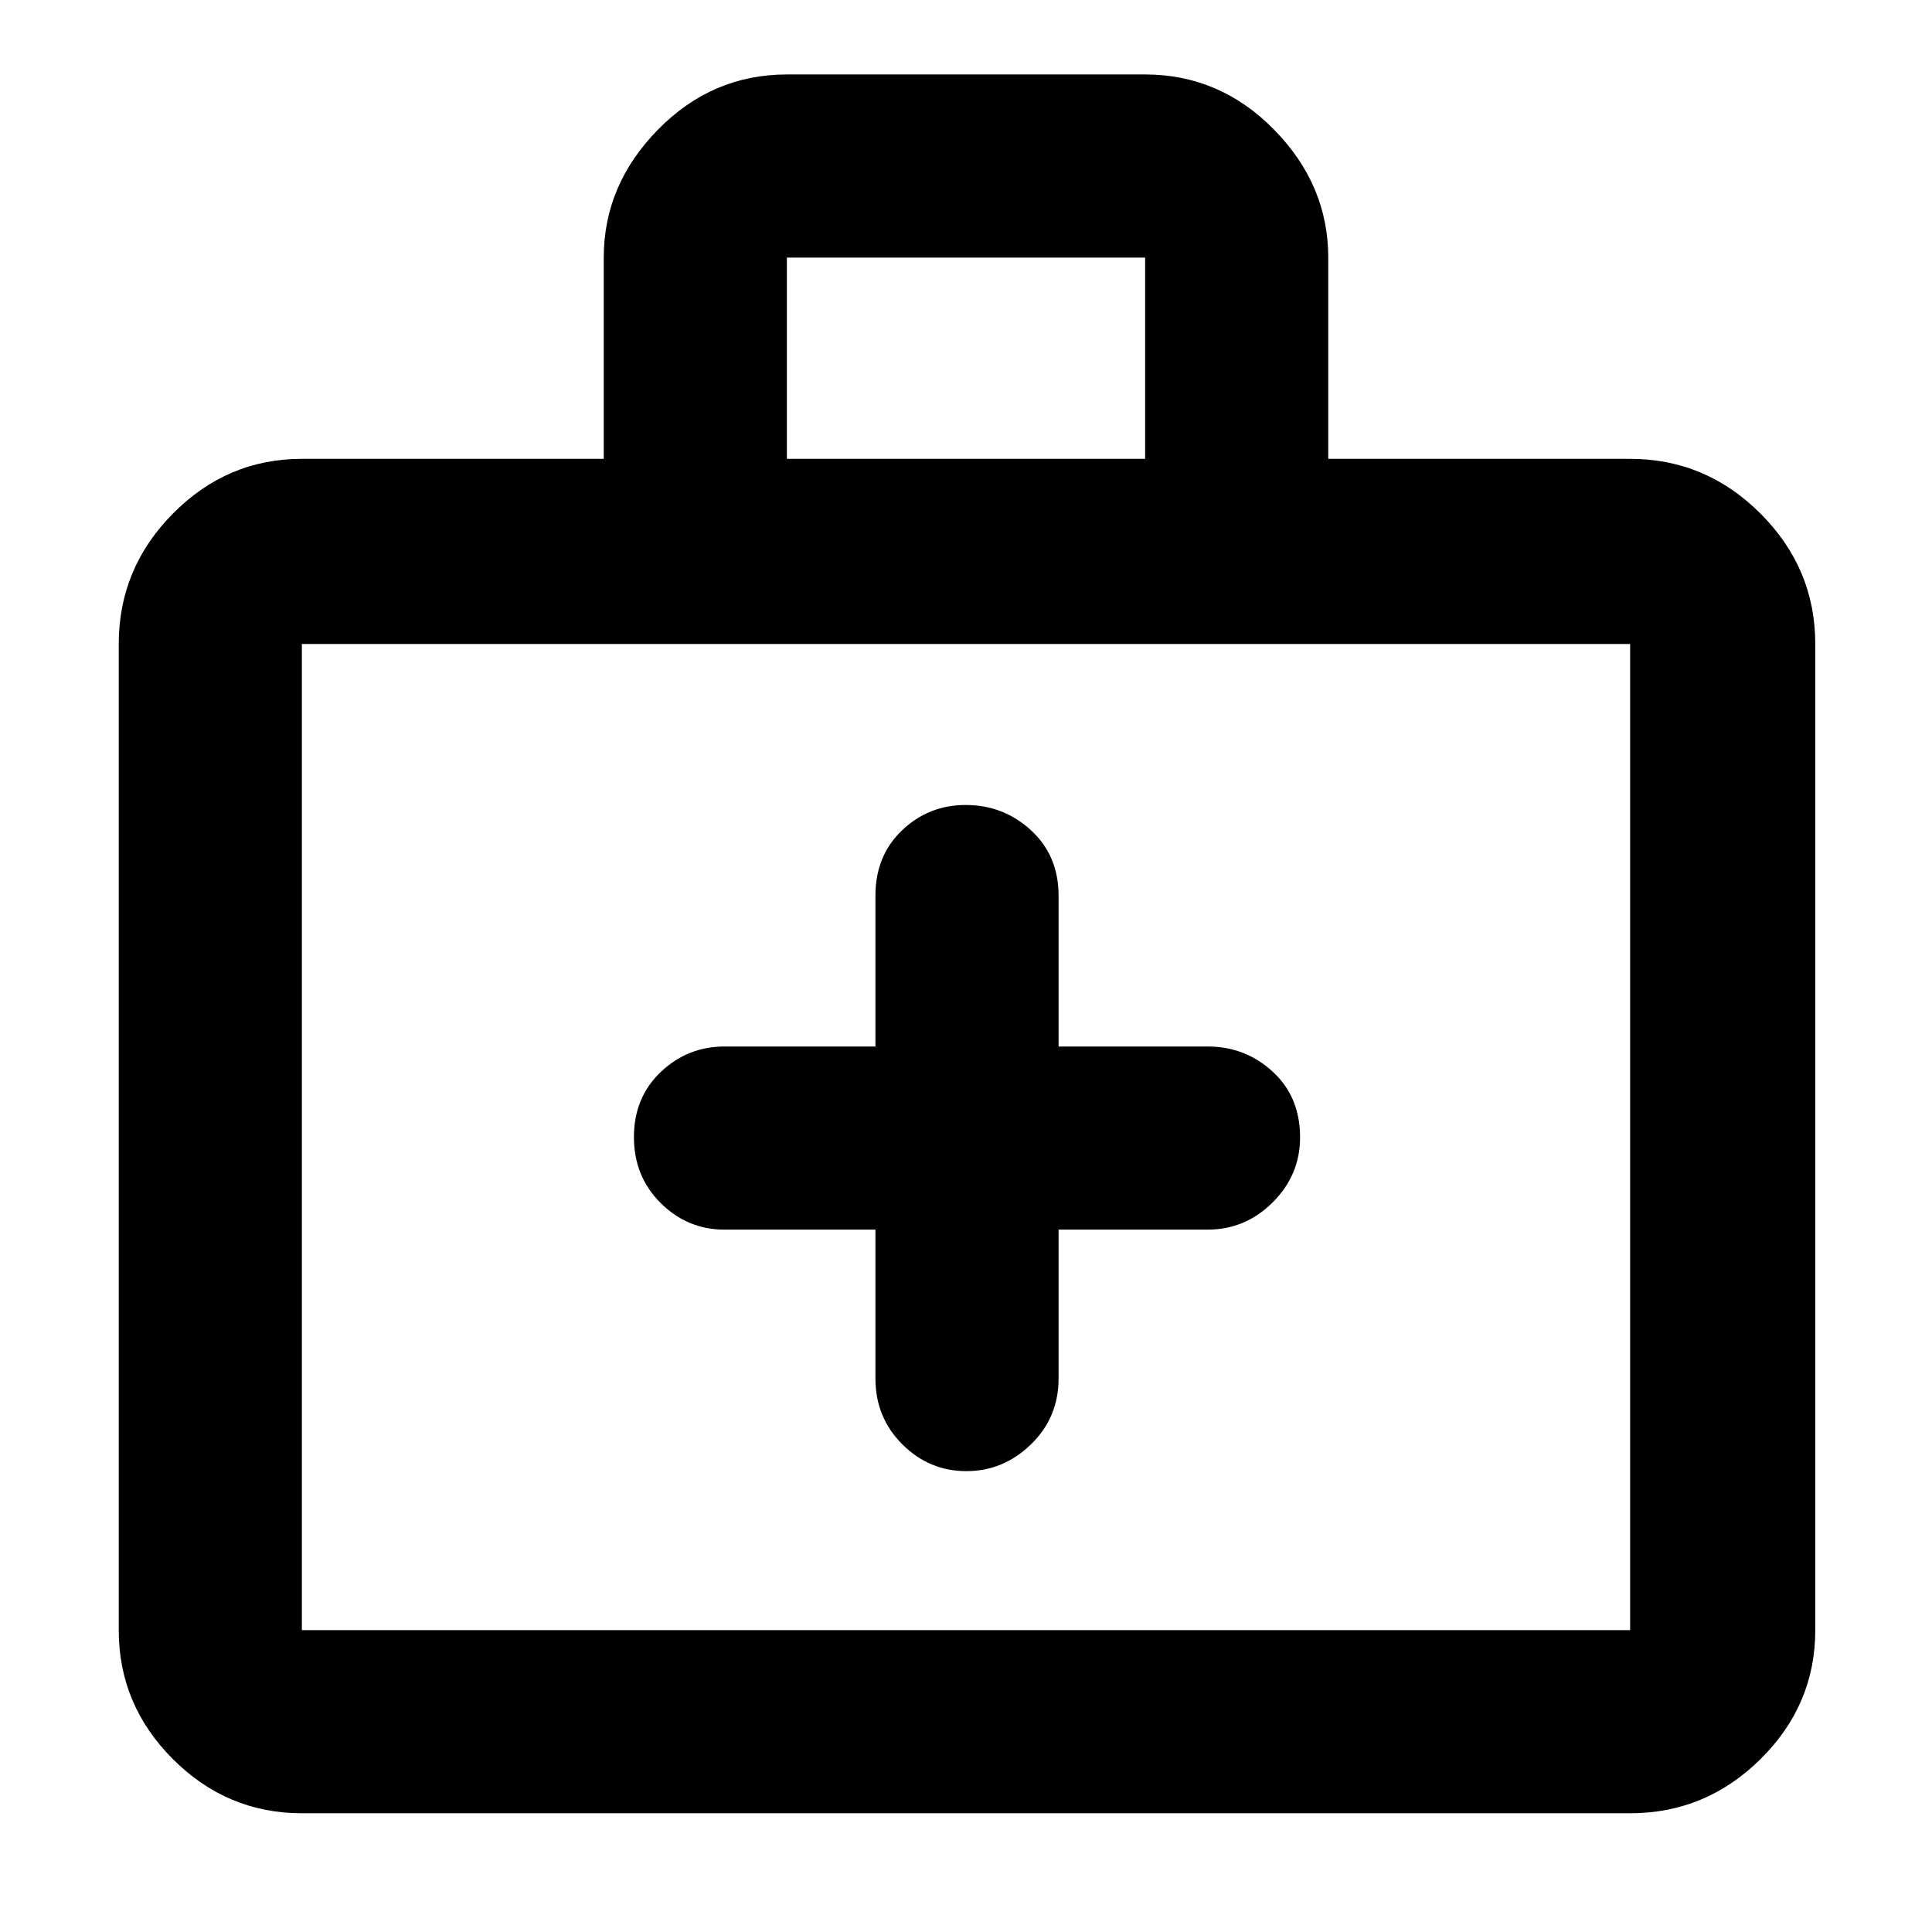 <svg xmlns="http://www.w3.org/2000/svg" height="48" viewBox="0 -960 960 960" width="48"><path d="M435-349v74q0 19.35 13.36 32.68Q461.72-229 480.16-229t32.14-13.32Q526-255.65 526-275v-74h74q18.8 0 32.4-13.56 13.6-13.56 13.6-32.3 0-20.14-13.6-32.64T600-440h-74v-75q0-19.78-13.65-32.39T479.82-560q-18.44 0-31.63 12.61Q435-534.78 435-515v75h-75q-18.37 0-31.69 12.68Q315-414.65 315-395.01t13.31 32.83Q341.63-349 360-349h75ZM150-59q-37.18 0-64.09-26.91Q59-112.82 59-150v-490q0-37.59 26.91-64.79Q112.82-732 150-732h150v-100q0-36.13 26.91-63.56Q353.83-923 391-923h178q37.17 0 64.09 27.44Q660-868.13 660-832v100h150q37.59 0 64.79 27.21Q902-677.59 902-640v490q0 37.18-27.21 64.09Q847.59-59 810-59H150Zm0-91h660v-490H150v490Zm241-582h178v-100H391v100ZM150-150v-490 490Z"/></svg>